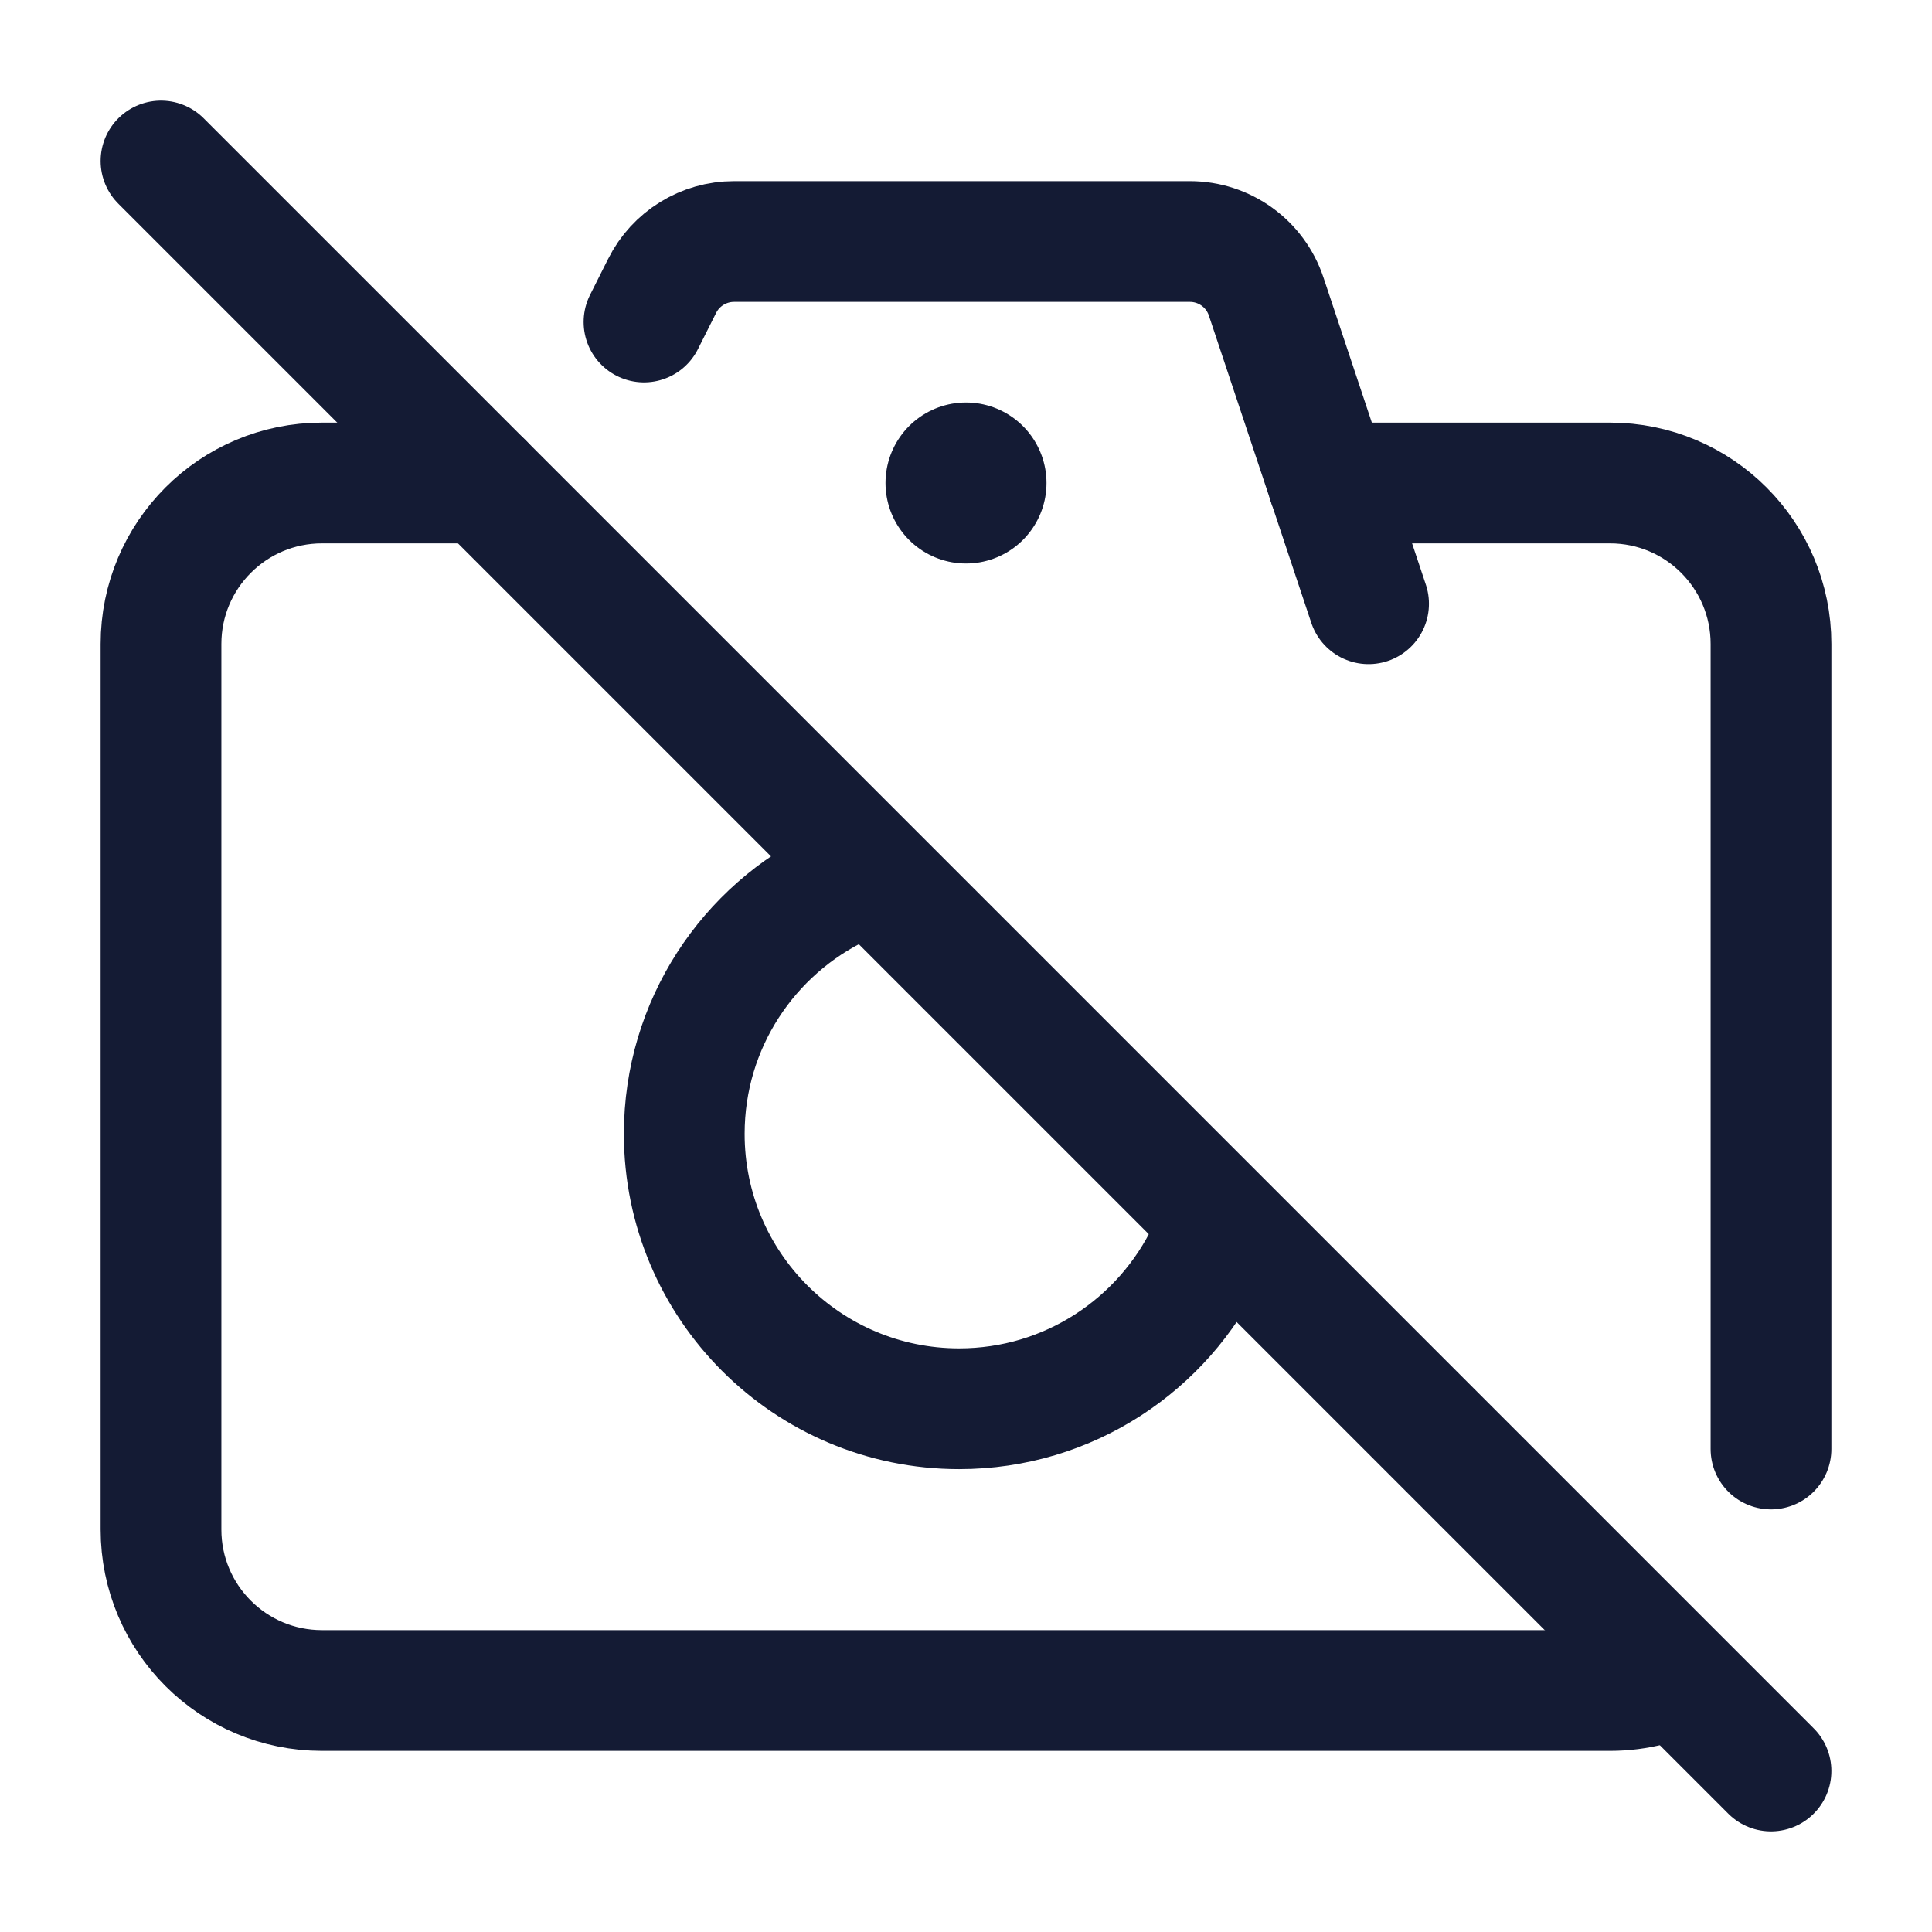 <svg width="24" height="24" viewBox="0 0 24 24" fill="none" xmlns="http://www.w3.org/2000/svg">
<path d="M10.45 11C9.297 11.548 8.5 12.724 8.5 14.085C8.5 15.971 10.029 17.5 11.915 17.5C13.276 17.5 14.451 16.703 15 15.551" stroke="#141B34" stroke-width="1.5"/>
<path d="M12 6H12" stroke="#141B34" stroke-width="2" stroke-linecap="round" stroke-linejoin="round"/>
<path d="M6 6H4C2.895 6 2 6.895 2 8V19C2 20.105 2.895 21 4 21H20C20.173 21 20.34 20.978 20.5 20.937M16.5 6H20C21.105 6 22 6.895 22 8V18" stroke="#141B34" stroke-width="1.5" stroke-linecap="round" stroke-linejoin="round"/>
<path d="M17.001 7.5L15.729 3.684C15.593 3.275 15.211 3 14.78 3H9.119C8.74 3 8.394 3.214 8.225 3.552L8 4" stroke="#141B34" stroke-width="1.5" stroke-linecap="round"/>
<path d="M2 2L22 22" stroke="#141B34" stroke-width="1.5" stroke-linecap="round" stroke-linejoin="round"/>
</svg>
